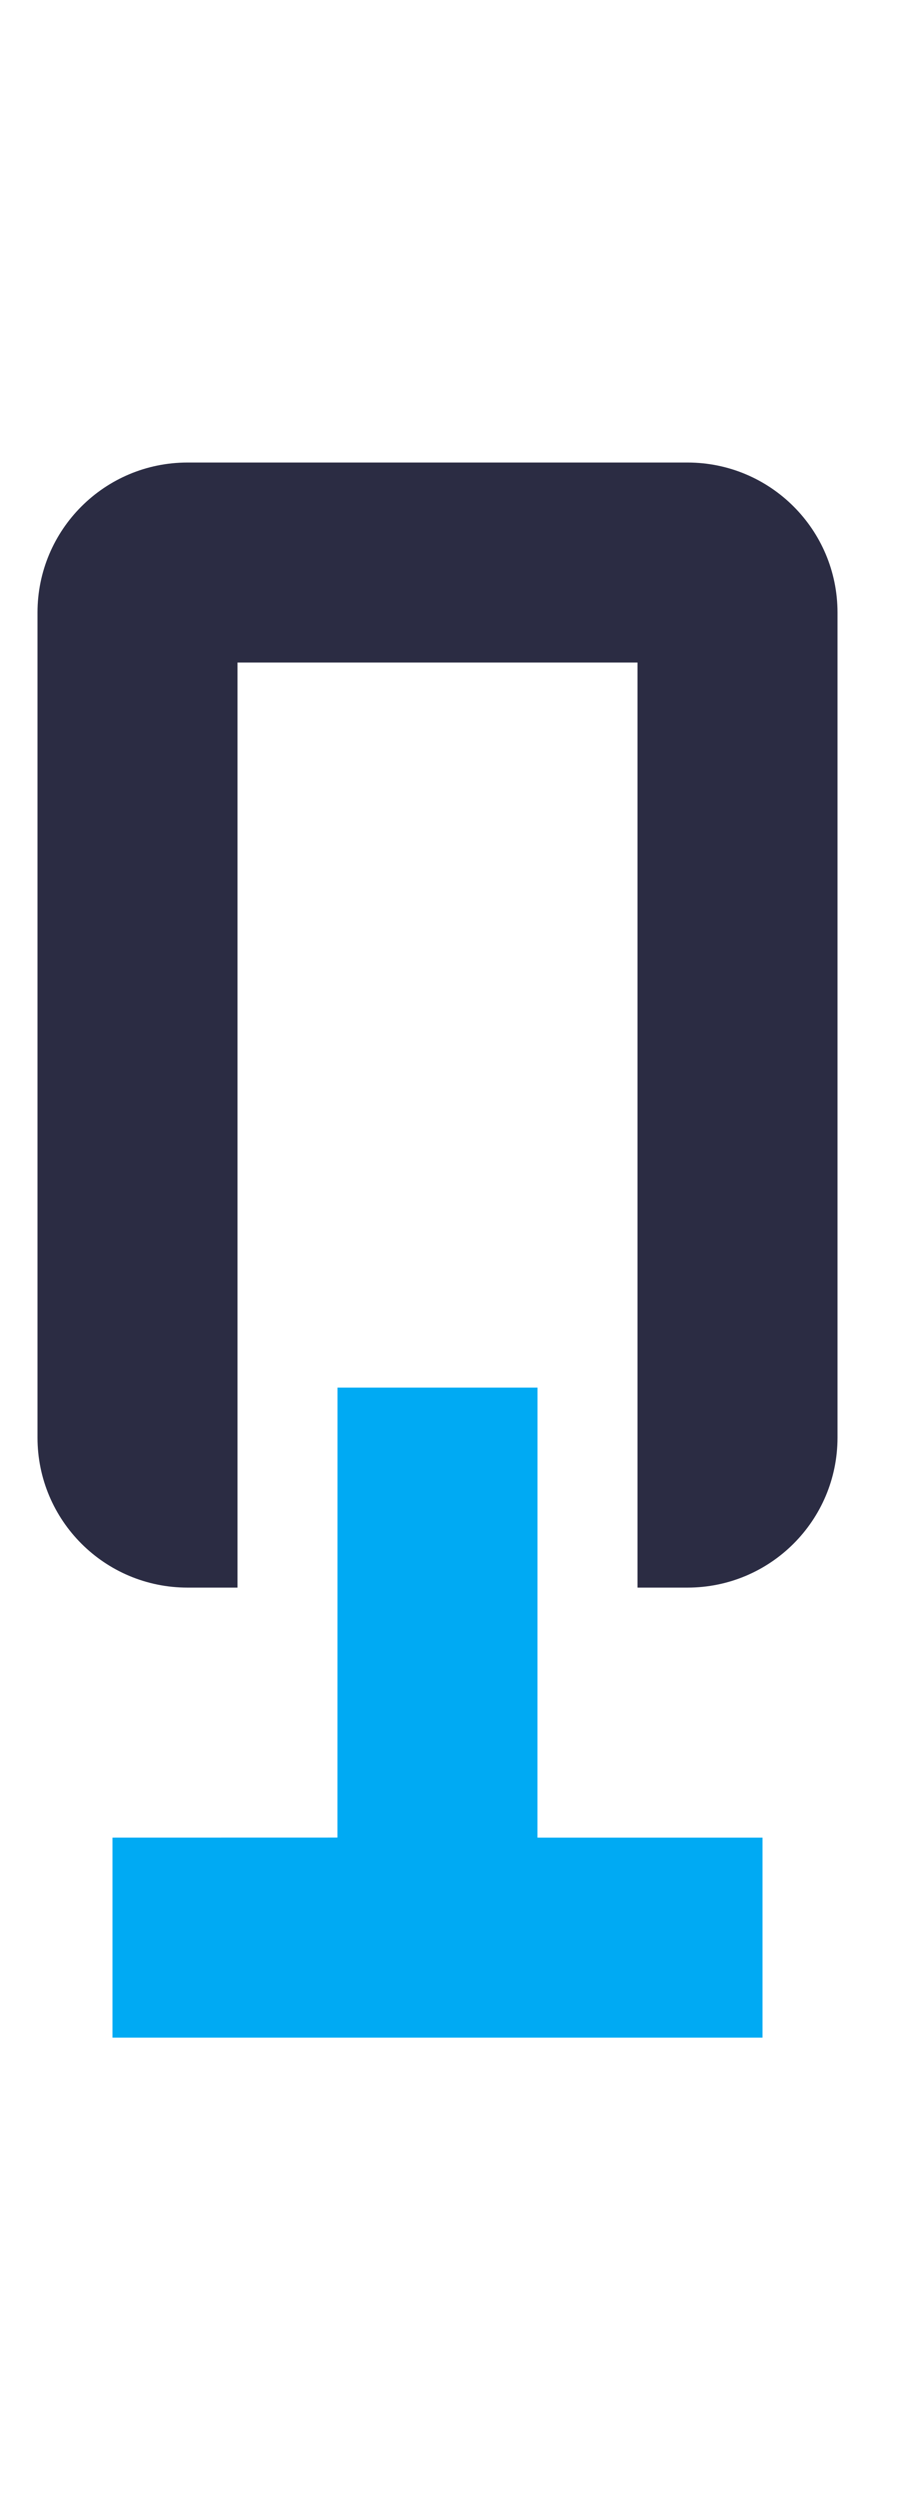 <?xml version="1.0" encoding="UTF-8"?>
<!--suppress XmlDefaultAttributeValue -->
<svg width="18px" height="50px" viewBox="0 0 18 50" version="1.1" xmlns="http://www.w3.org/2000/svg" xmlns:xlink="http://www.w3.org/1999/xlink">
    <title>icons/formats/digital-vertical</title>
    <g id="icons/formats/digital-vertical" stroke="none" stroke-width="1" fill="none" fill-rule="evenodd">
        <g id="Group" transform="translate(0.5, 8.5)">
            <path d="M1,8 L1,16 L19.5,16 L19.5,17 C19.5,18.657 18.157,20 16.5,20 L0,20 C-1.657,20 -3,18.657 -3,17 L-3,7 C-3,5.343 -1.657,4 0,4 L16.5,4 C18.157,4 19.5,5.343 19.5,7 L19.5,8 L1,8 Z" id="Path" fill="#2B2C43" fill-rule="nonzero" transform="translate(8.25, 12) rotate(-270) translate(-8.25, -12) "></path>
            <polygon id="Path" fill="#00AAF3" points="14.75 28.25 14.75 32.25 1.75 32.25 1.75 28.25 6.249 28.249 6.25 19.25 10.25 19.25 10.249 28.25"></polygon>
        </g>
    </g>
</svg>
